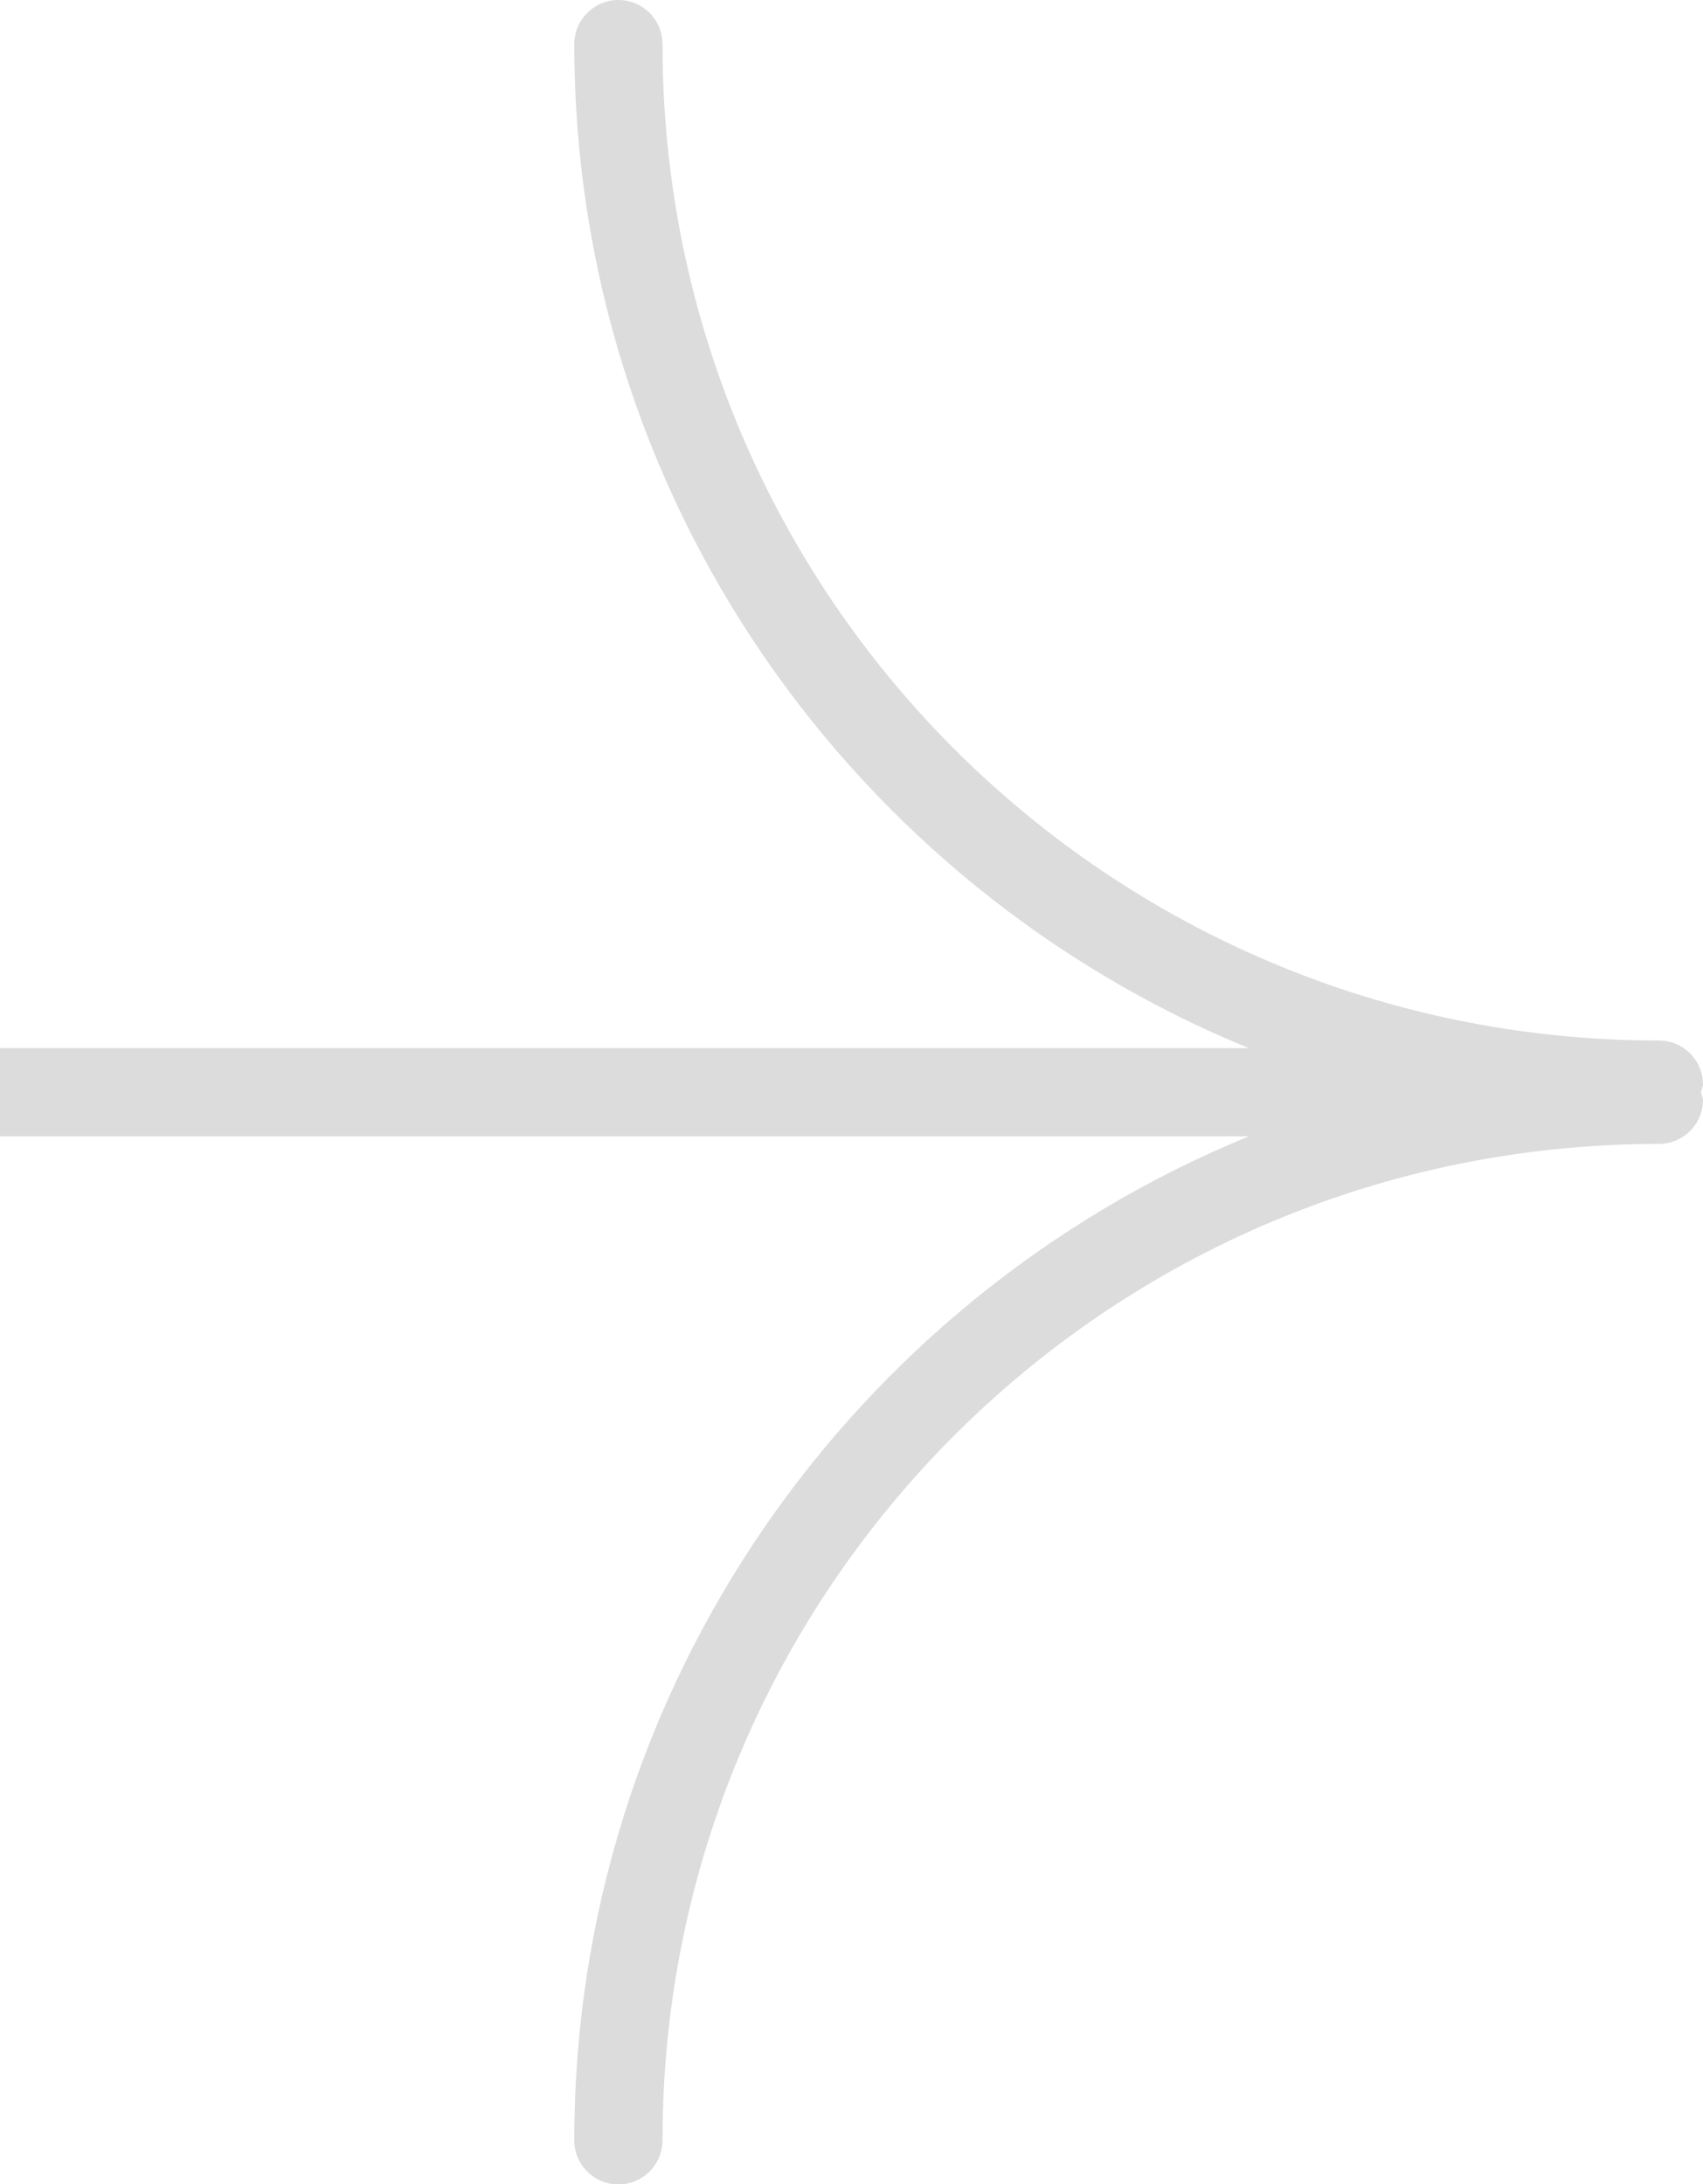 <?xml version="1.0" encoding="UTF-8" standalone="no"?>
<svg
   id="Layer_2"
   data-name="Layer 2"
   width="42.239"
   height="54.175"
   viewBox="0 0 42.239 54.175"
   version="1.1"
   sodipodi:docname="arrow_right.svg"
   inkscape:version="1.4 (e7c3feb100, 2024-10-09)"
   xmlns:inkscape="http://www.inkscape.org/namespaces/inkscape"
   xmlns:sodipodi="http://sodipodi.sourceforge.net/DTD/sodipodi-0.dtd"
   xmlns="http://www.w3.org/2000/svg"
   xmlns:svg="http://www.w3.org/2000/svg">
  <defs
     id="defs2" />
  <sodipodi:namedview
     id="namedview2"
     pagecolor="#DBDBDB"
     bordercolor="#000000"
     borderopacity="0.25"
     inkscape:showpageshadow="2"
     inkscape:pageopacity="0.0"
     inkscape:pagecheckerboard="0"
     inkscape:deskcolor="#d1d1d1"
     inkscape:zoom="13.166366"
     inkscape:cx="18.494093"
     inkscape:cy="18.304216"
     inkscape:window-width="1908"
     inkscape:window-height="1034"
     inkscape:window-x="0"
     inkscape:window-y="0"
     inkscape:window-maximized="1"
     inkscape:current-layer="Layer_1-2" />
  <g
     id="Layer_1-2"
     data-name="Layer 1">
    <path
       d="m 15.338,0 c 0.604,-2.1277301e-4 1.094,0.49 1.094,1.094 0,13.662 11.051,24.713 24.713,24.713 0.604,-2.13e-4 1.094,0.49 1.094,1.094 -0.011,0.064 -0.028,0.127 -0.051,0.188 0.022,0.061 0.039,0.124 0.051,0.188 2.13e-4,0.604 -0.49,1.094 -1.094,1.094 -13.662,0 -24.713,11.051 -24.713,24.713 2.13e-4,0.604 -0.49,1.094 -1.094,1.094 -0.604,2.13e-4 -1.094,-0.49 -1.094,-1.094 0,-11.244 6.921,-20.884 16.729,-24.9 H -6.9294586e-8 v -2.188 H 30.973 C 21.165,21.978 14.244,12.338 14.244,1.094 14.244,0.49 14.734,-2.1277301e-4 15.338,0 Z"
       style="fill:#dcdcdc;stroke-linecap:round;stroke-linejoin:round"
       id="path3" />
  </g>
</svg>

